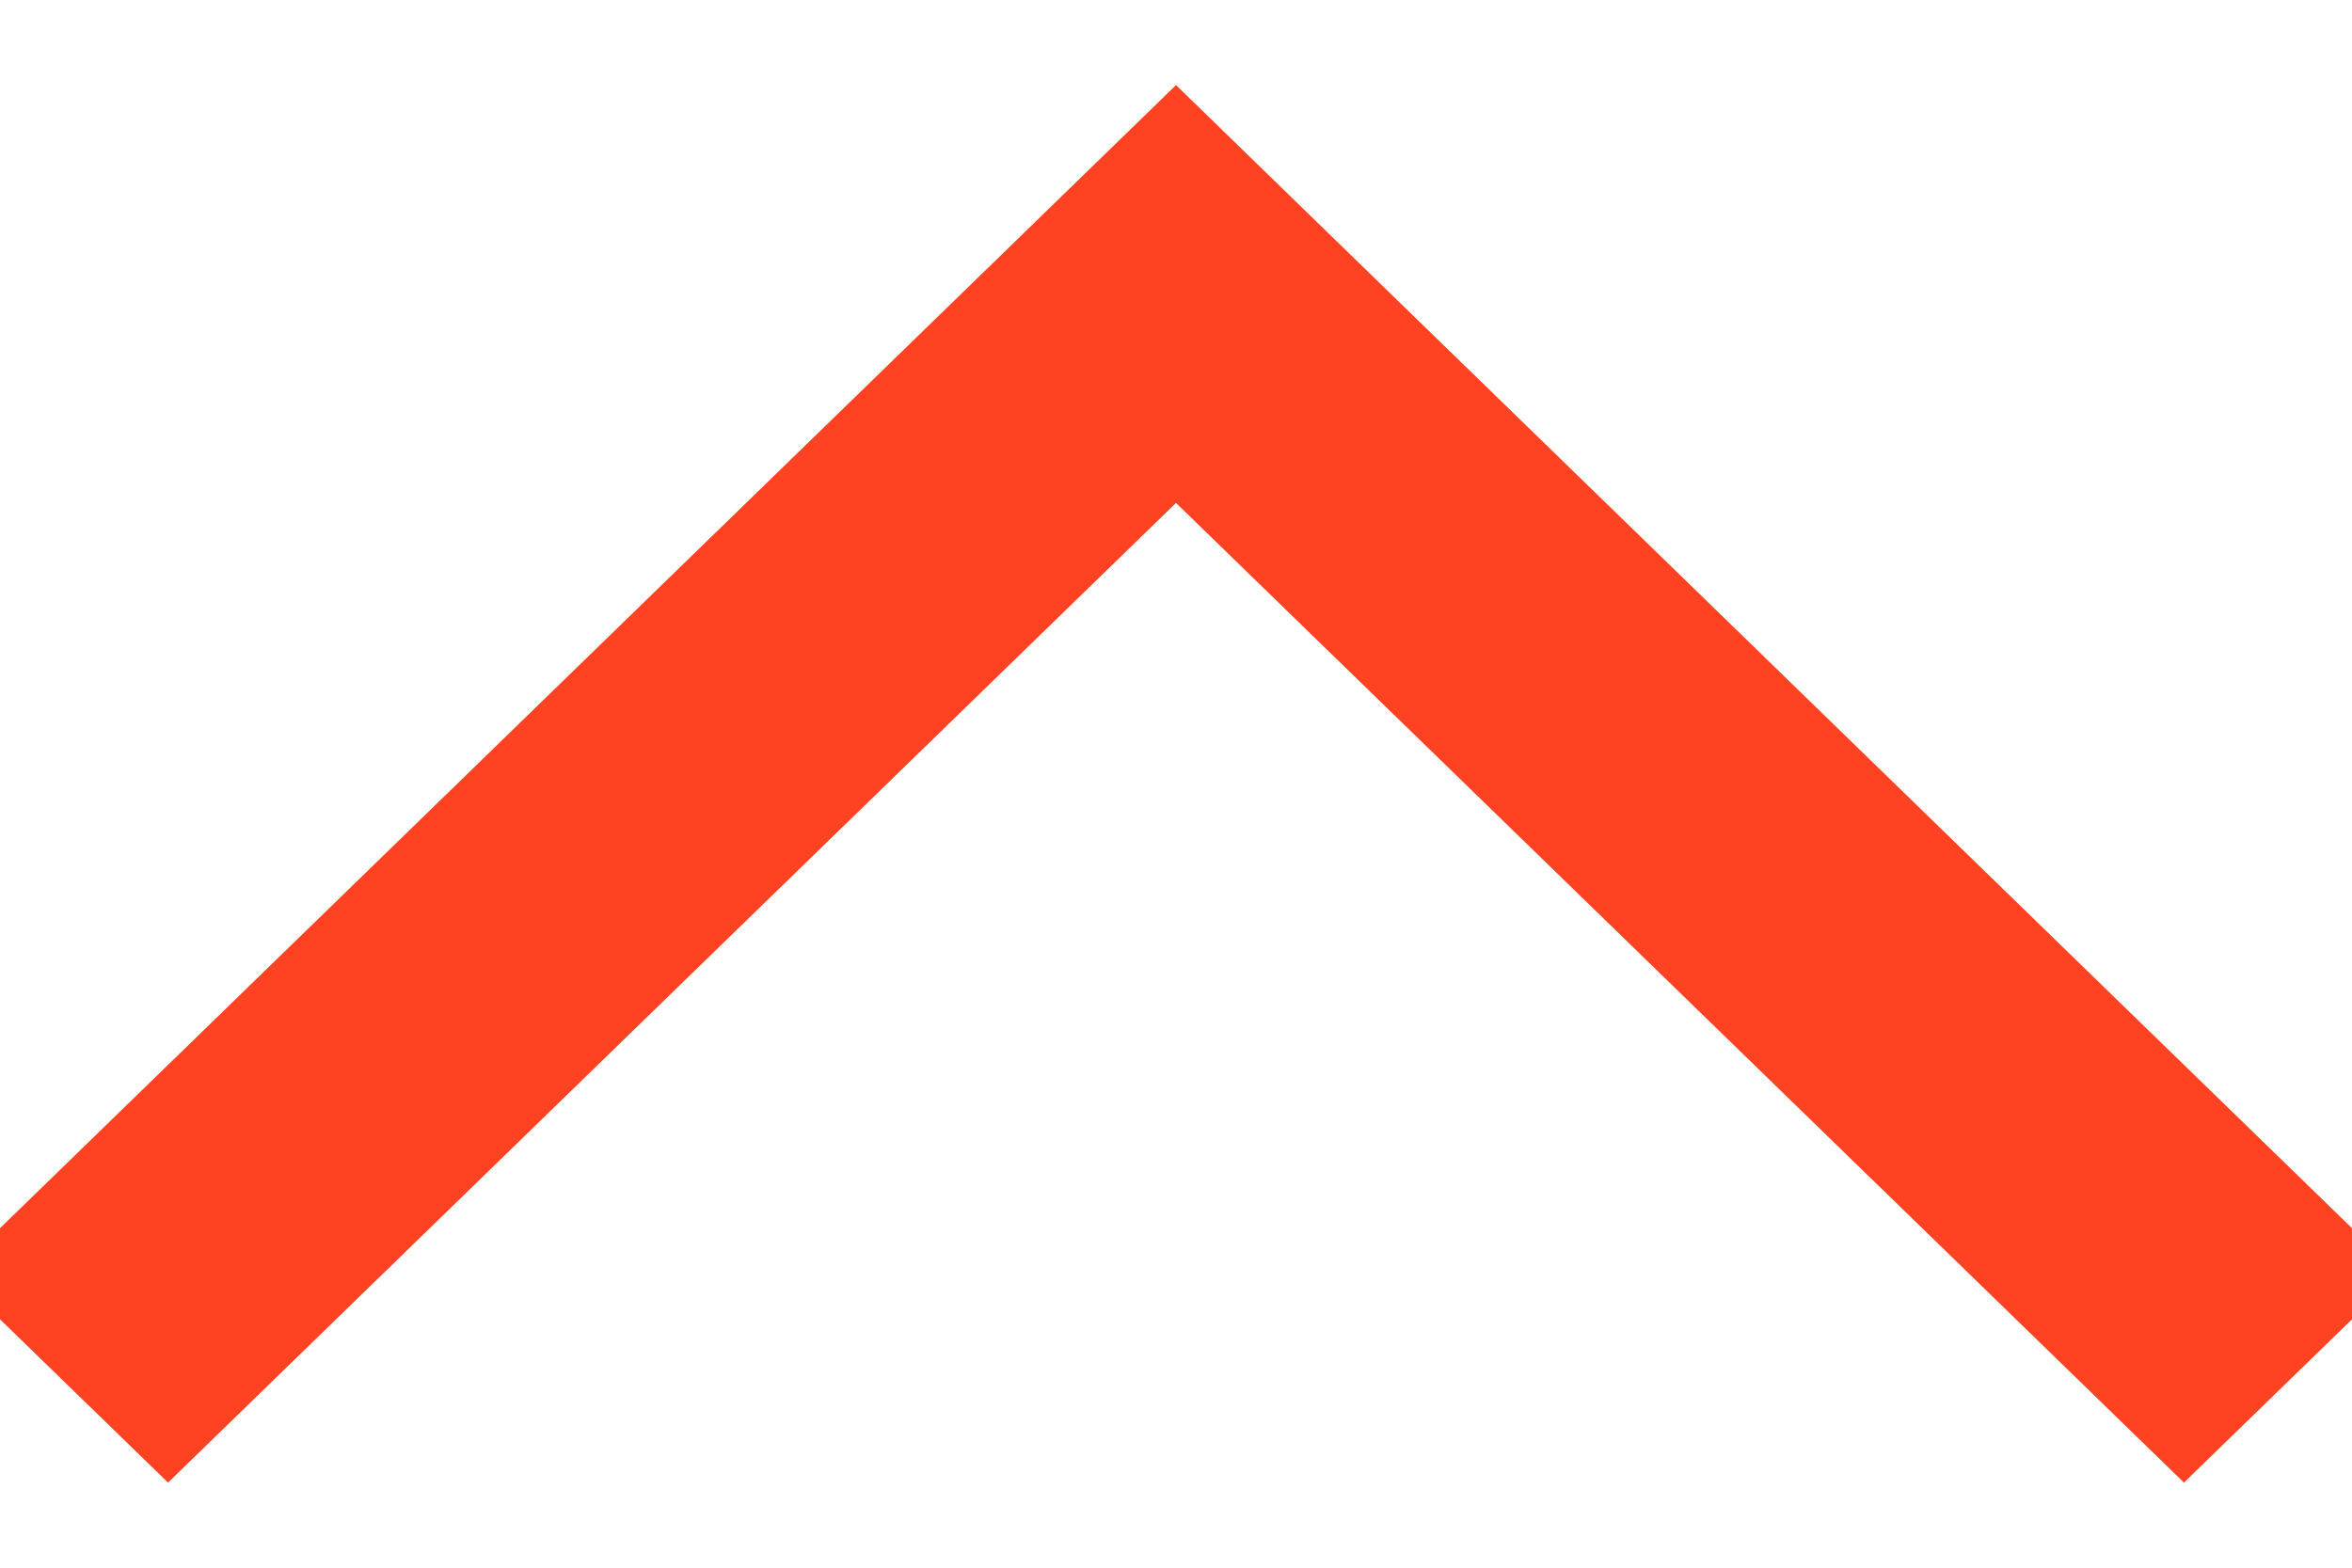 <?xml version="1.0" encoding="UTF-8"?>
<svg width="18px" height="12px" viewBox="0 0 18 12" version="1.1" xmlns="http://www.w3.org/2000/svg" xmlns:xlink="http://www.w3.org/1999/xlink">
    <!-- Generator: Sketch 52.6 (67491) - http://www.bohemiancoding.com/sketch -->
    <title>Page 1 Copy 2</title>
    <desc>Created with Sketch.</desc>
    <g id="main" stroke="none" stroke-width="1" fill="none" fill-rule="evenodd">
        <g id="faq" transform="translate(-441, -208)" fill="#FF4221" stroke="#FF4221" stroke-width="0.5">
            <polygon id="Page-1-Copy-2" transform="translate(450, 214) rotate(90) translate(-450, -214) " points="453.75 205 445 214 453.75 223 455 221.714 447.501 214 455 206.286"></polygon>
        </g>
    </g>
</svg>